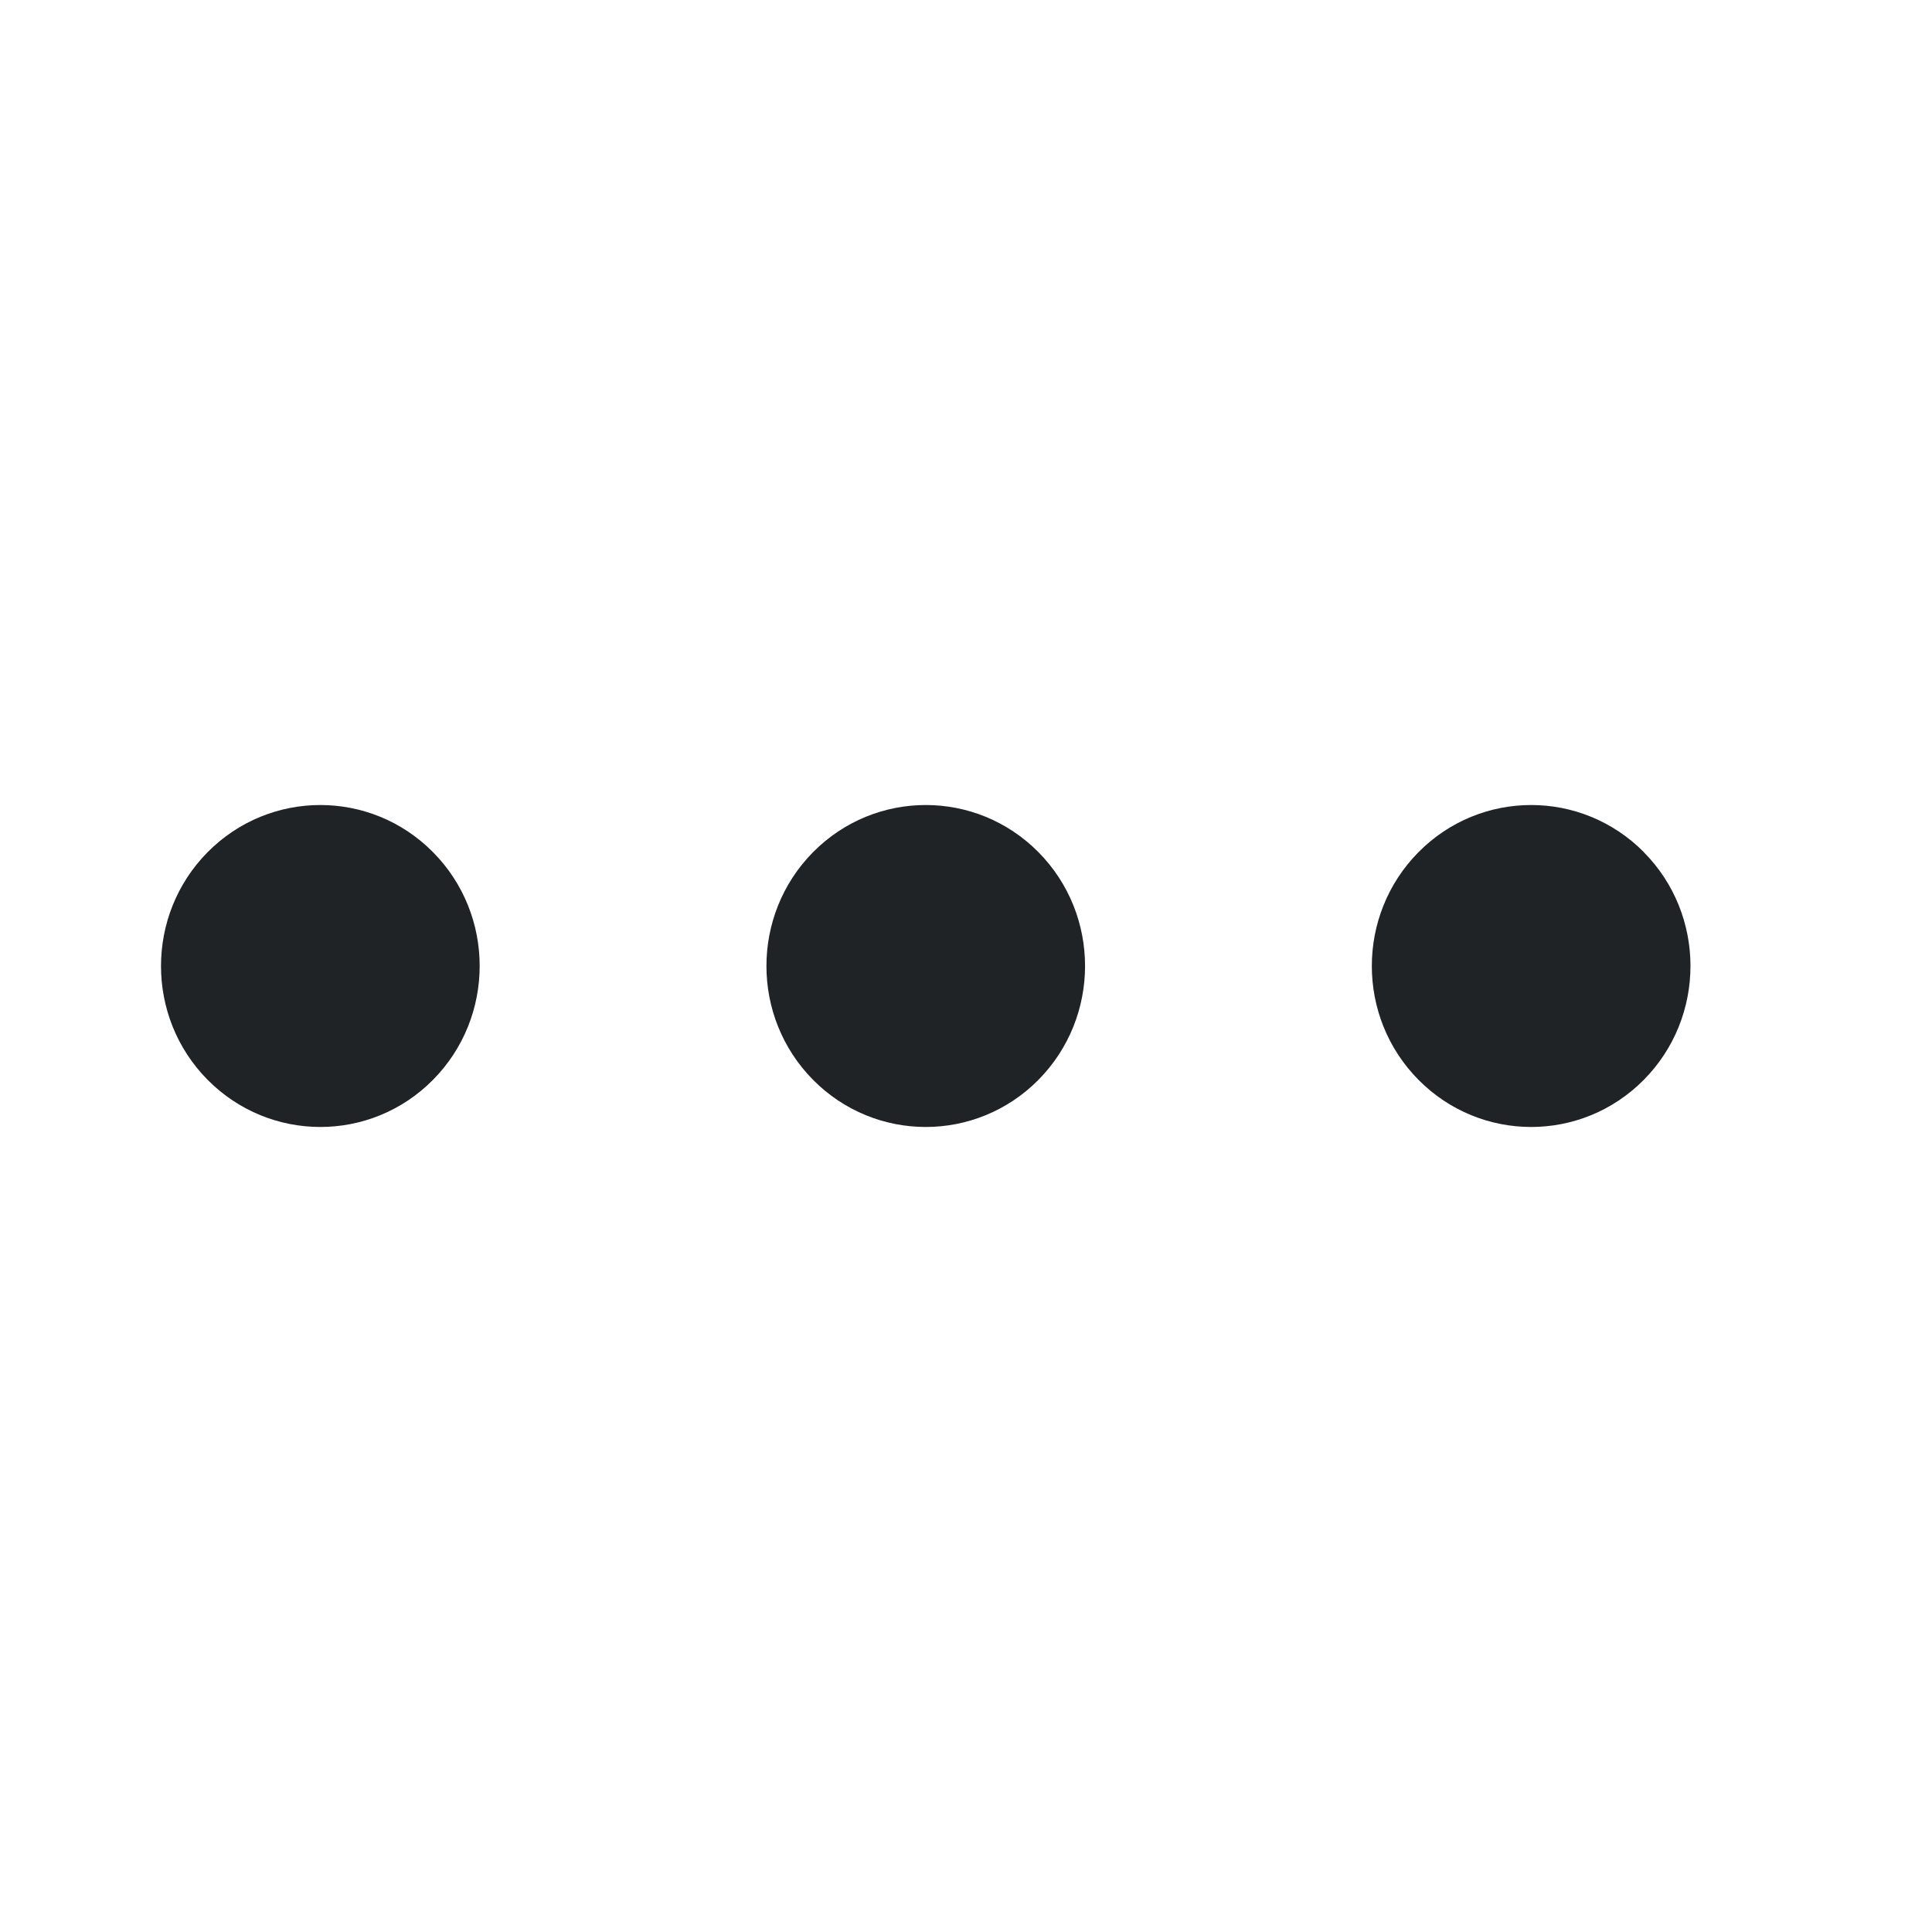 <svg xmlns="http://www.w3.org/2000/svg" width="24" height="24" viewBox="0 0 24 24">
    <g fill="none" fill-rule="evenodd">
        <g>
            <g>
                <path d="M0 0H24V24H0z" transform="translate(-819 -867) translate(819 867)"/>
                <path fill="#202326" fill-rule="nonzero" d="M20.42 10.586c.773.78.773 2.047 0 2.828-.773.781-2.026.781-2.799 0-.773-.78-.773-2.047 0-2.828.773-.781 2.026-.781 2.8 0zm-7.52 0c.772.78.772 2.047 0 2.828-.773.781-2.027.781-2.8 0-.772-.78-.772-2.047 0-2.828.773-.781 2.027-.781 2.8 0zm-7.521 0c.773.78.773 2.047 0 2.828-.773.781-2.026.781-2.8 0-.772-.78-.772-2.047 0-2.828.774-.781 2.027-.781 2.8 0z" transform="translate(-819 -867) translate(819 867)"/>
            </g>
        </g>
    </g>
</svg>

